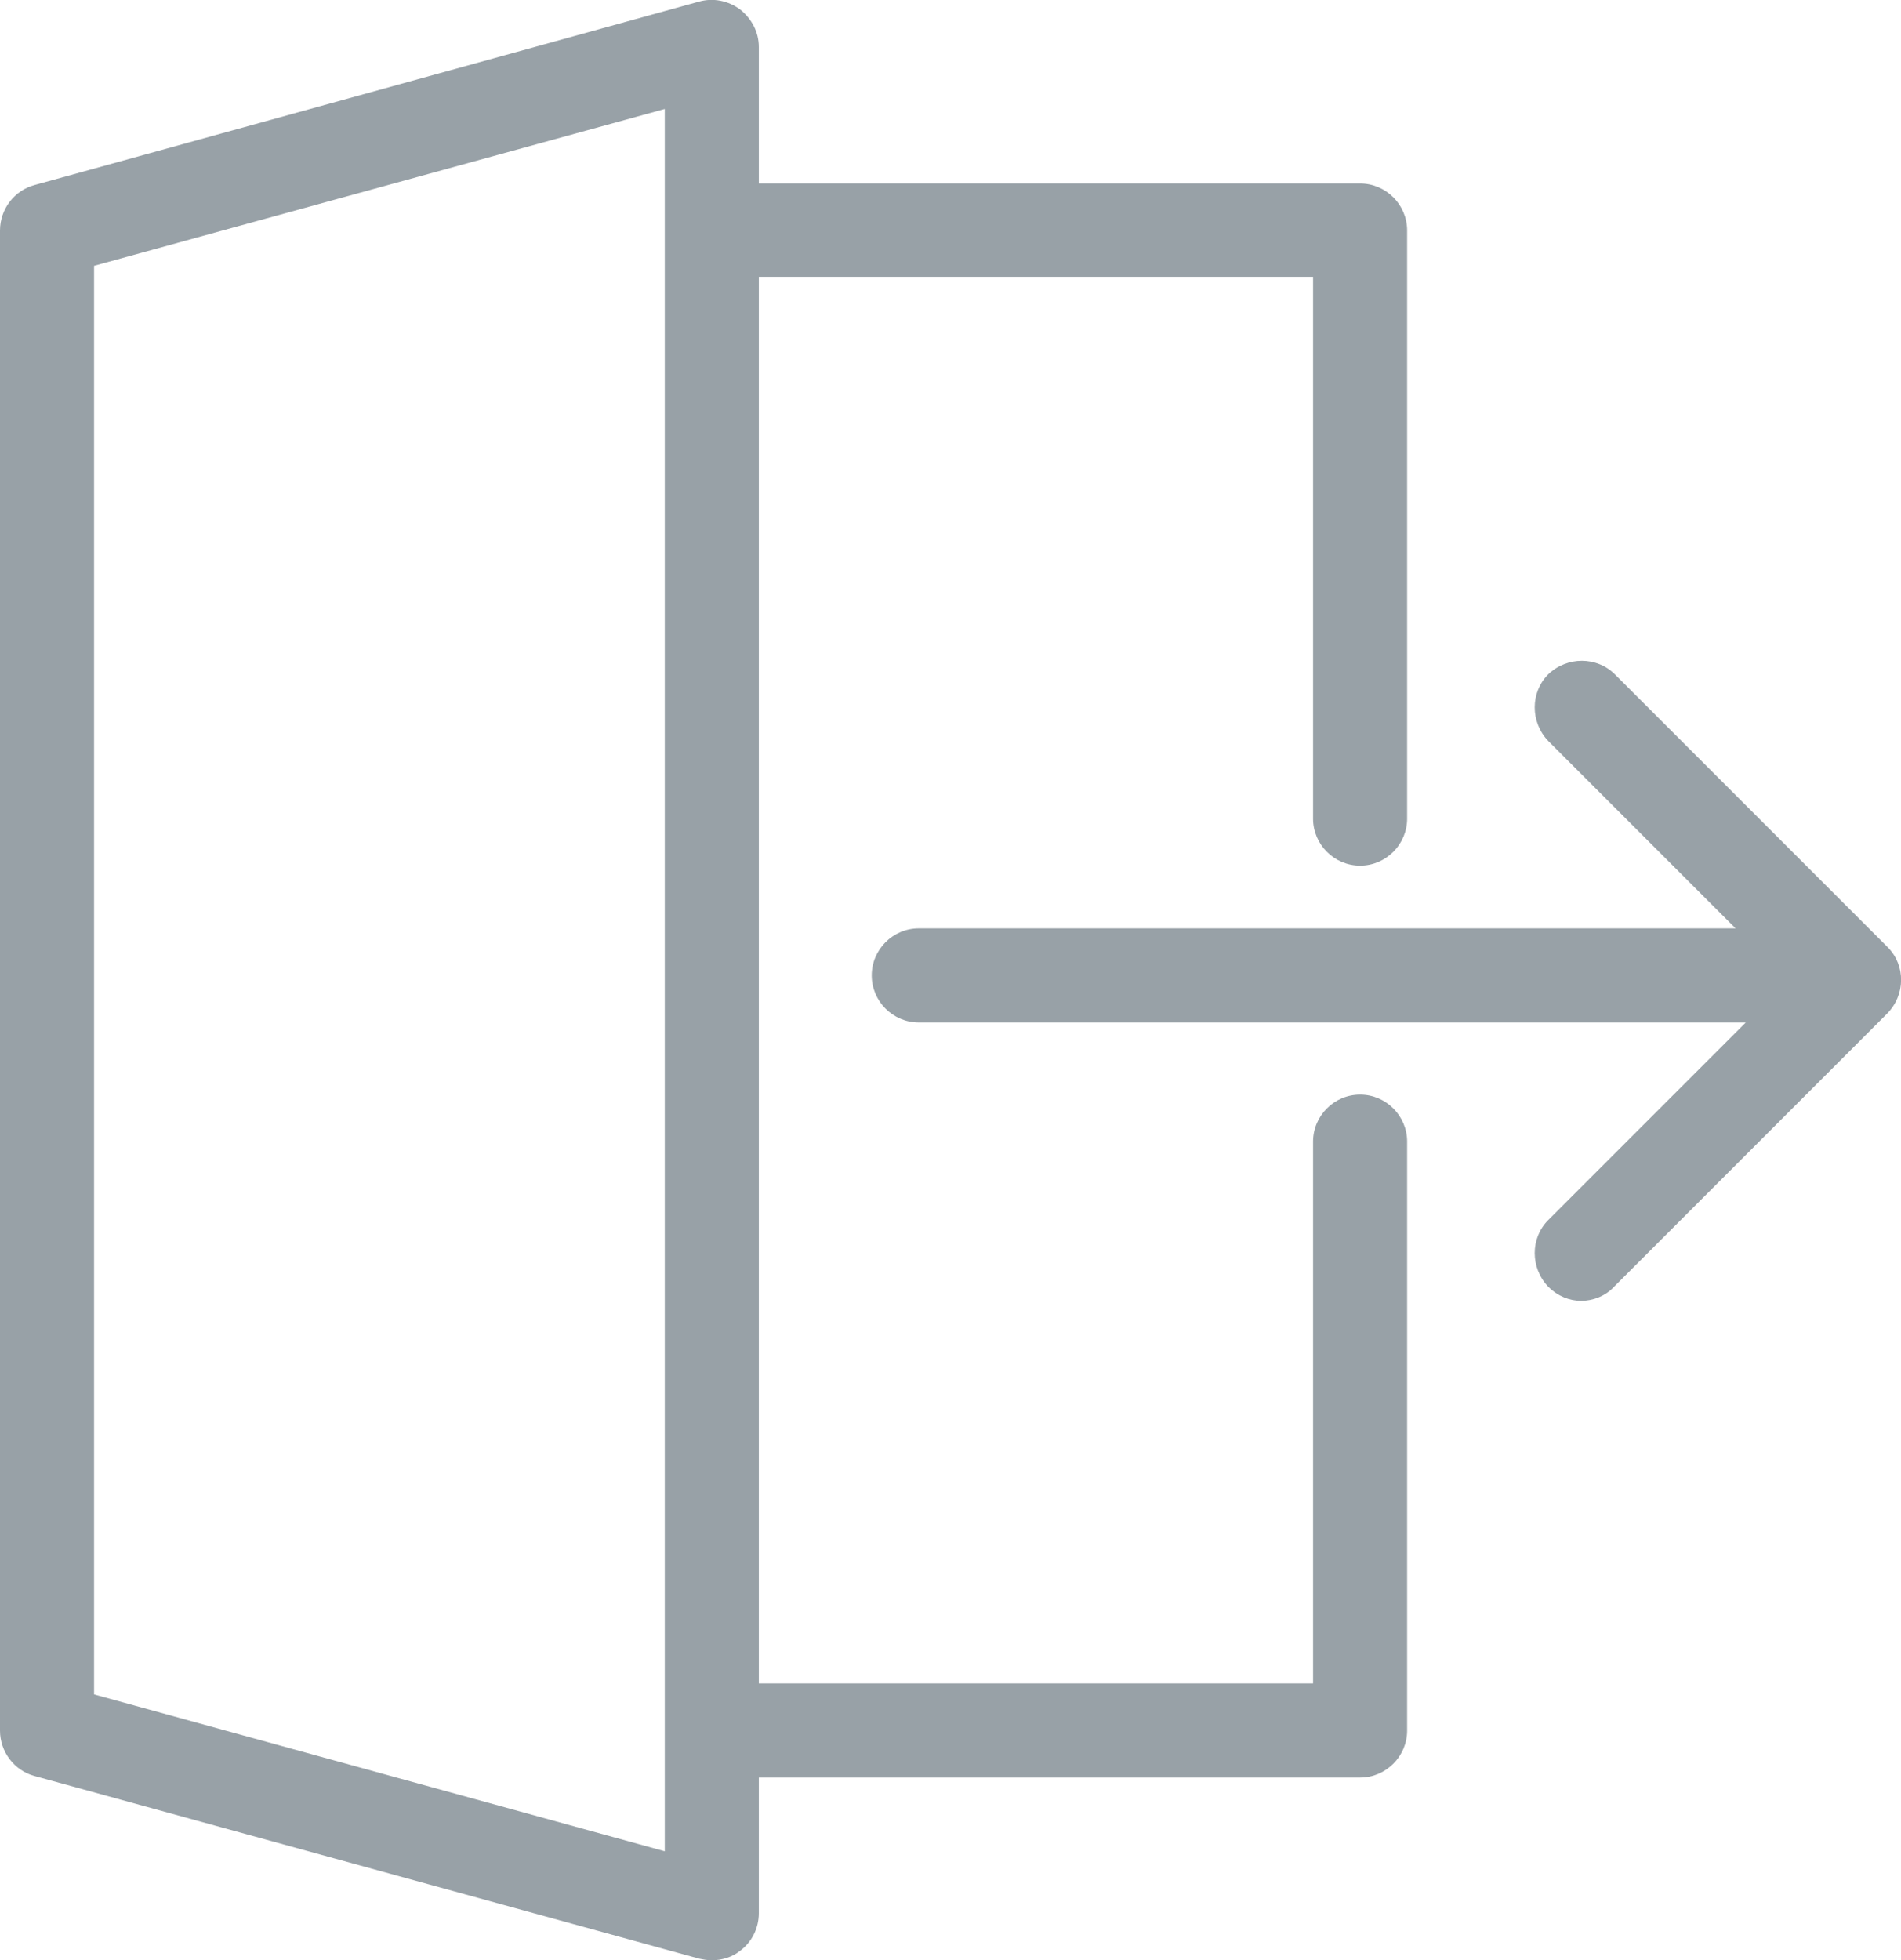 <?xml version="1.0" encoding="utf-8"?>
<!-- Generator: Adobe Illustrator 24.1.2, SVG Export Plug-In . SVG Version: 6.00 Build 0)  -->
<svg version="1.1" id="Layer_1" xmlns="http://www.w3.org/2000/svg" xmlns:xlink="http://www.w3.org/1999/xlink" x="0px" y="0px"
	 viewBox="0 0 24.25 25" style="enable-background:new 0 0 24.25 25;" xml:space="preserve">
<style type="text/css">
	.st0{fill:#729EFC;}
	.st1{fill:#98A1A7;}
</style>
<path class="st1" d="M17.35,13.96c-0.33,0-0.6,0.27-0.6,0.6v6.91H9.68V3.53h7.07v6.91c0,0.33,0.27,0.6,0.6,0.6s0.6-0.27,0.6-0.6
	V2.94c0-0.33-0.27-0.6-0.6-0.6H9.68V0.6c0-0.19-0.09-0.36-0.24-0.48C9.29,0.01,9.1-0.03,8.92,0.02L0.44,2.36
	C0.18,2.43,0,2.67,0,2.94v19.13c0,0.27,0.18,0.51,0.44,0.58l8.48,2.33C8.97,24.99,9.02,25,9.08,25c0.13,0,0.26-0.04,0.36-0.12
	c0.15-0.11,0.24-0.29,0.24-0.48v-1.73h7.67c0.33,0,0.6-0.27,0.6-0.6v-7.51C17.95,14.23,17.68,13.96,17.35,13.96z M8.48,23.61
	l-7.28-2V3.39l7.28-2V23.61z M24.08,12.08L20.6,8.6c-0.23-0.23-0.61-0.23-0.85,0c-0.23,0.23-0.23,0.61,0,0.85l2.39,2.39H11.72
	c-0.33,0-0.6,0.27-0.6,0.6s0.27,0.6,0.6,0.6h10.55l-2.52,2.52c-0.23,0.23-0.23,0.61,0,0.85c0.12,0.12,0.27,0.18,0.42,0.18
	s0.31-0.06,0.42-0.18l3.48-3.48C24.31,12.69,24.31,12.31,24.08,12.08z"/>
</svg>
